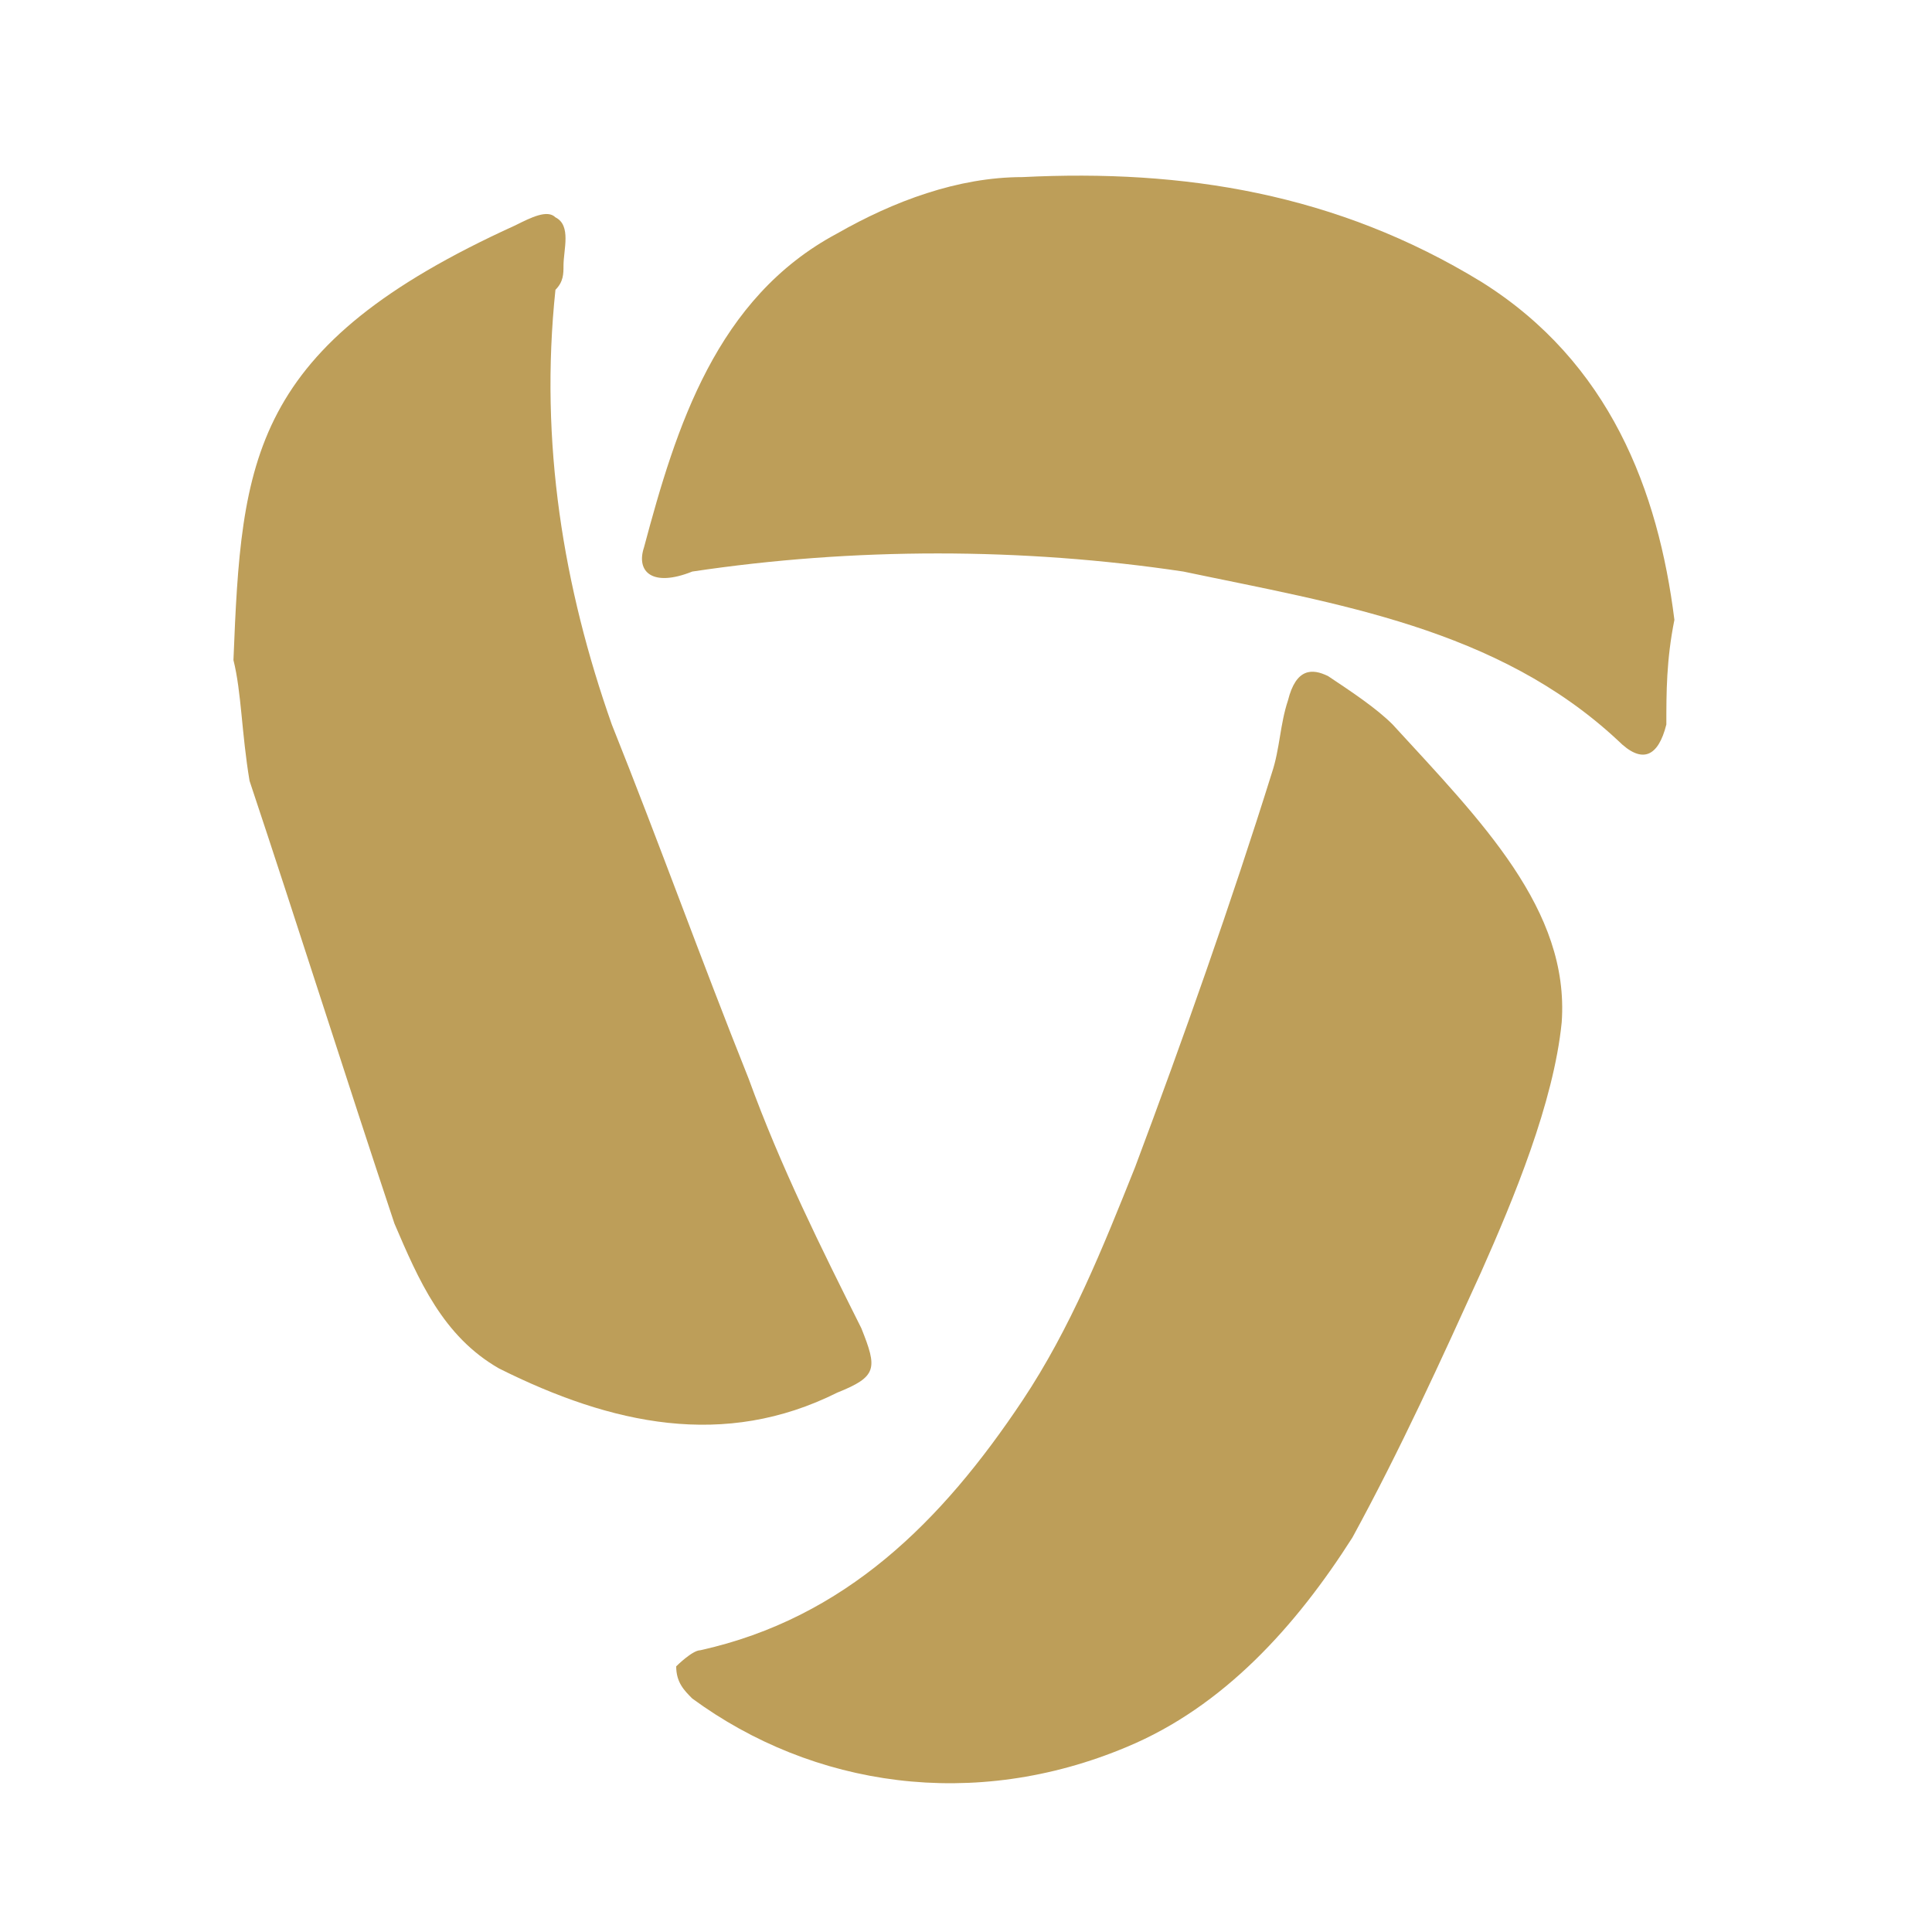 <?xml version="1.0" encoding="utf-8"?>
<!-- Generator: Adobe Illustrator 25.4.1, SVG Export Plug-In . SVG Version: 6.00 Build 0)  -->
<svg version="1.1" id="Layer_1" xmlns="http://www.w3.org/2000/svg" xmlns:xlink="http://www.w3.org/1999/xlink" x="0px" y="0px"
	 viewBox="0 0 24 24" style="enable-background:new 0 0 24 24;" xml:space="preserve">
<style type="text/css">
	.st0{fill:#BD9E59;}
</style>
<path class="st0" d="M2.9,8.2C3,5.7,3.1,4.3,6.4,2.8c0.2-0.1,0.4-0.2,0.5-0.1C7.1,2.8,7,3.1,7,3.3c0,0.1,0,0.2-0.1,0.3
	C6.7,5.5,7,7.3,7.6,9c0.6,1.5,1.1,2.9,1.7,4.4c0.4,1.1,0.9,2.1,1.4,3.1c0.2,0.5,0.2,0.6-0.3,0.8C9,18,7.6,17.7,6.2,17
	c-0.7-0.4-1-1.1-1.3-1.8c-0.6-1.8-1.2-3.7-1.8-5.5C3,9.1,3,8.6,2.9,8.2z"/>
<path class="st0" d="M19.4,12.7c-0.1,1-0.6,2.2-1,3.1c-0.5,1.1-1,2.2-1.6,3.3c-0.7,1.1-1.6,2.1-2.8,2.6c-1.9,0.8-3.9,0.5-5.4-0.6
	c-0.1-0.1-0.2-0.2-0.2-0.4c0,0,0.2-0.2,0.3-0.2c1.8-0.4,3-1.6,4-3.1c0.6-0.9,1-1.9,1.4-2.9c0.6-1.6,1.2-3.3,1.7-4.9
	c0.1-0.3,0.1-0.6,0.2-0.9c0.1-0.4,0.3-0.4,0.5-0.3c0.3,0.2,0.6,0.4,0.8,0.6C18.4,10.2,19.5,11.3,19.4,12.7z"/>
<path class="st0" d="M20.8,7.7c-0.1,0.5-0.1,0.9-0.1,1.3c-0.1,0.4-0.3,0.5-0.6,0.2c-1.5-1.4-3.5-1.7-5.4-2.1c-2-0.3-4.1-0.3-6.1,0
	C8.1,7.3,7.9,7.1,8,6.8c0.4-1.5,0.9-3.1,2.4-3.9c0.7-0.4,1.5-0.7,2.3-0.7c2-0.1,3.9,0.2,5.7,1.3C20,4.5,20.6,6.1,20.8,7.7z"/>
</svg>
